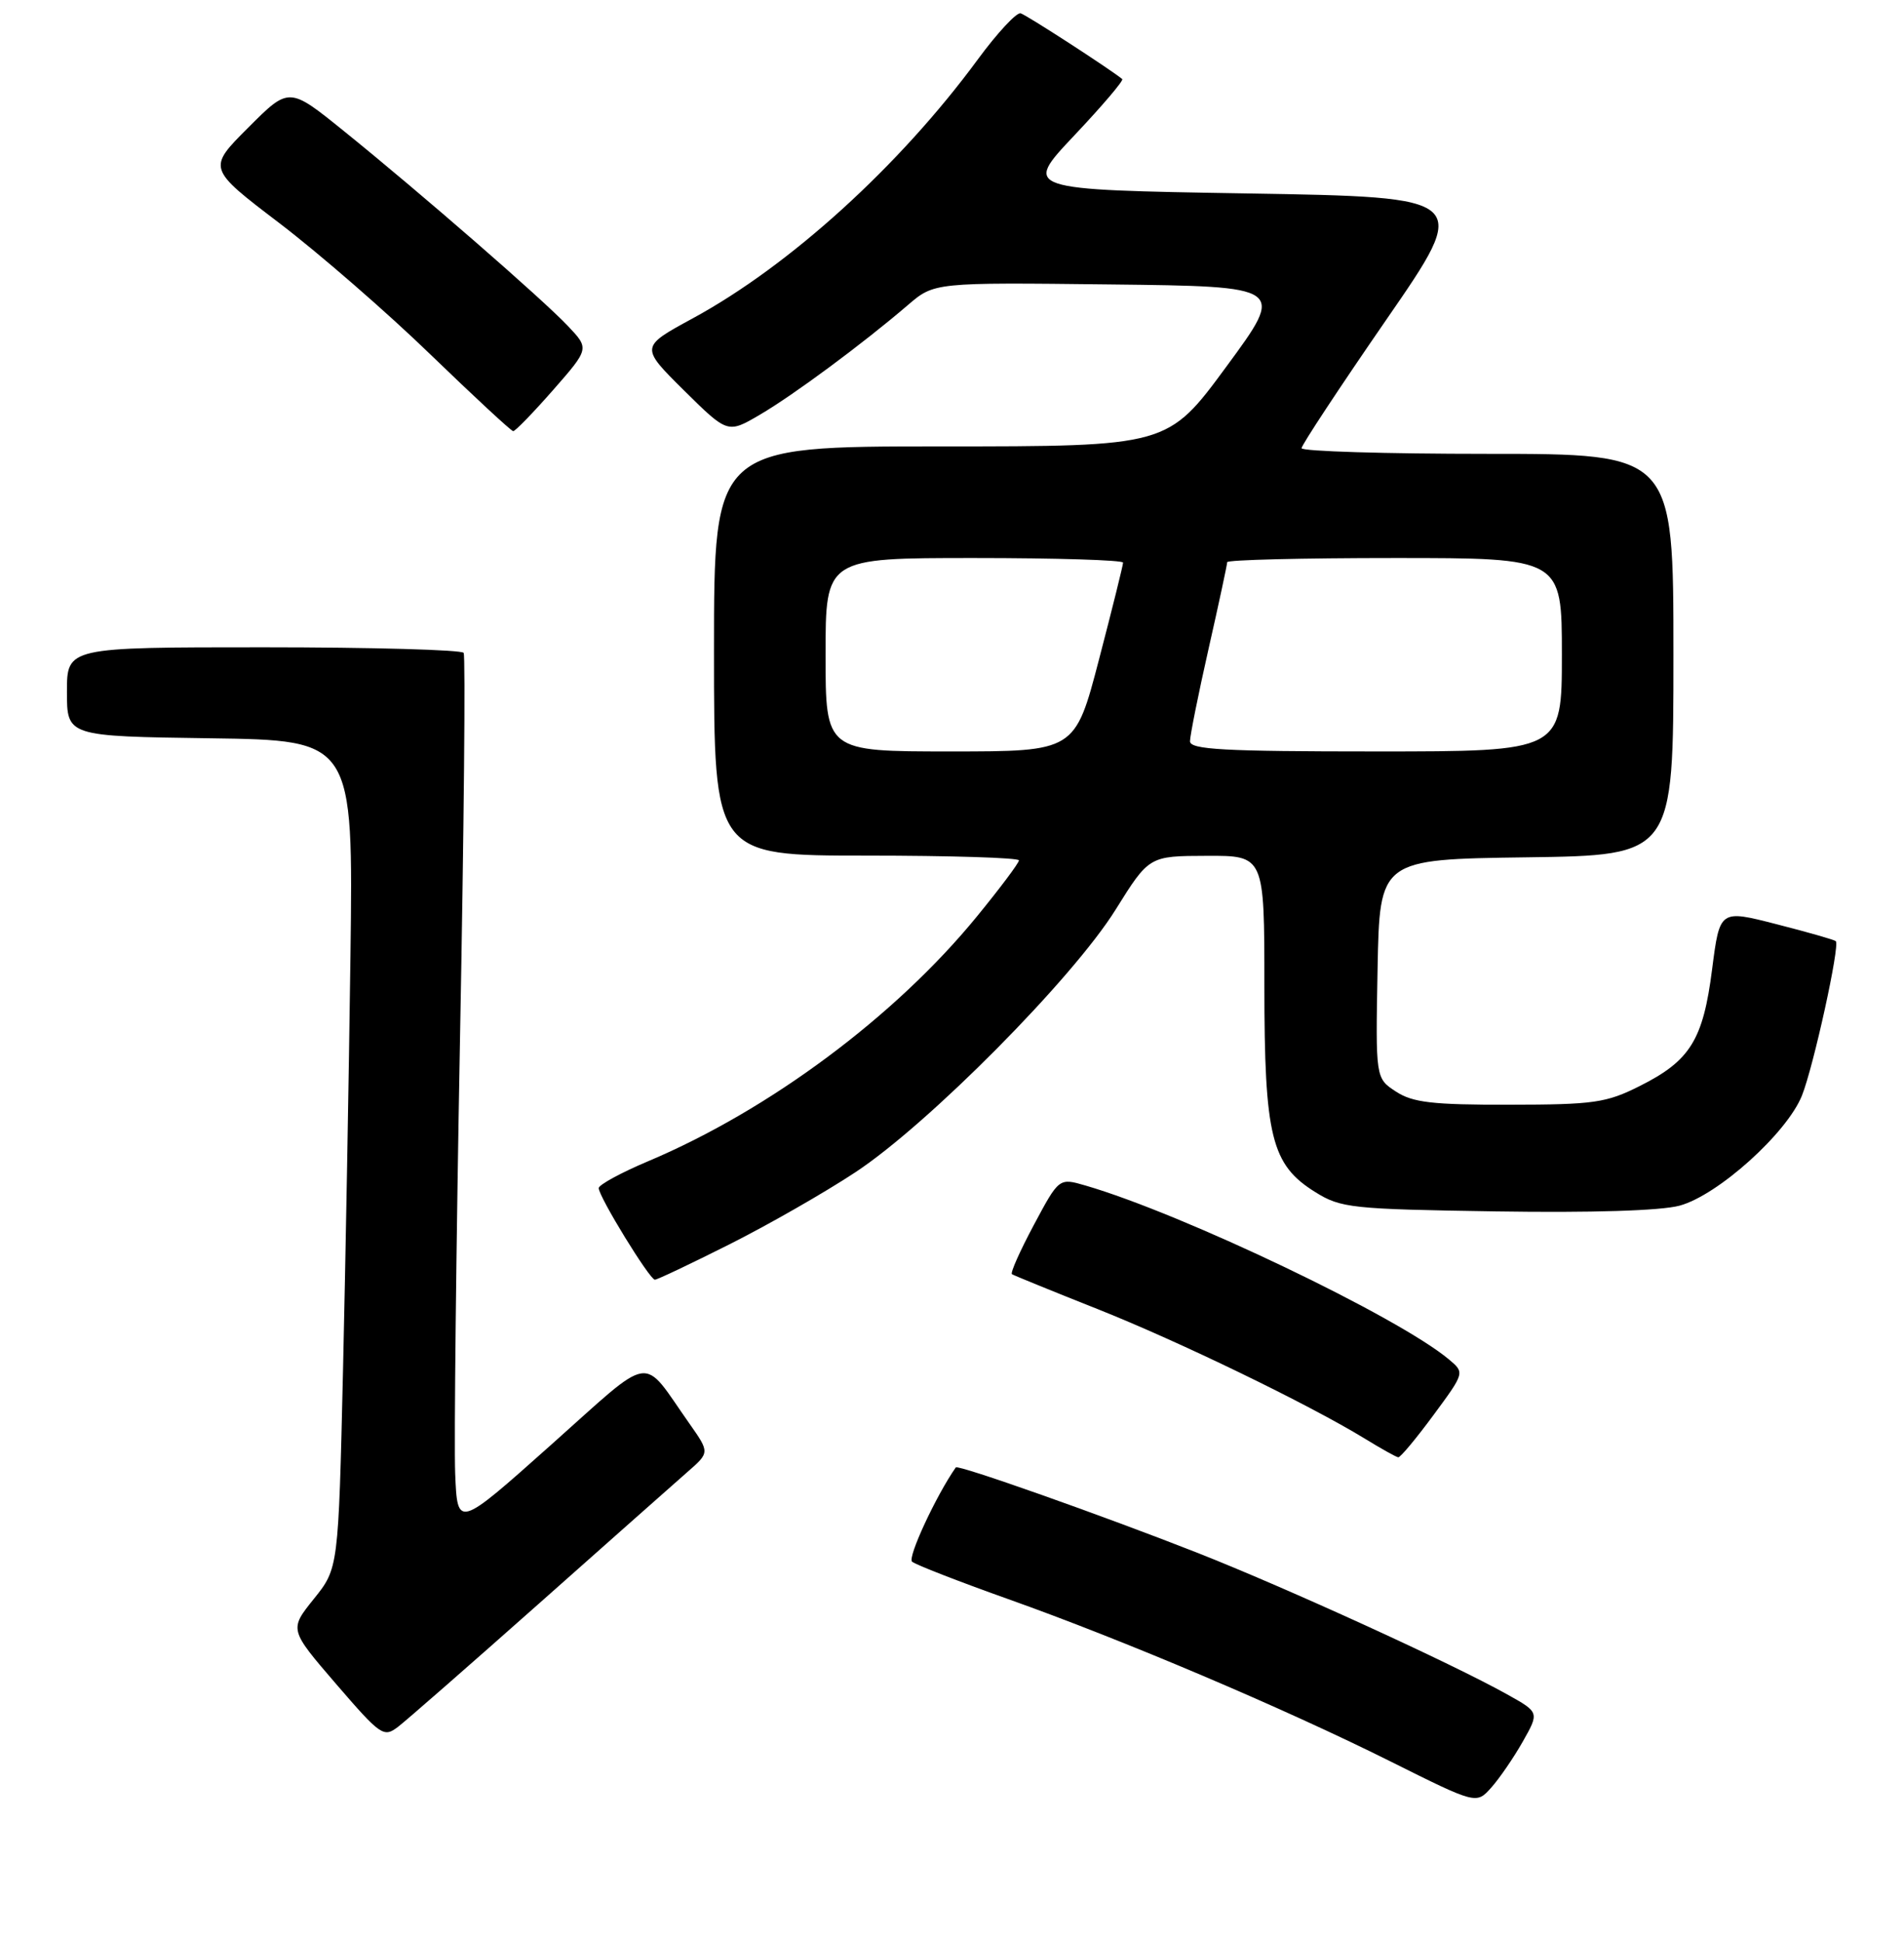 <?xml version="1.0" encoding="UTF-8" standalone="no"?>
<!DOCTYPE svg PUBLIC "-//W3C//DTD SVG 1.1//EN" "http://www.w3.org/Graphics/SVG/1.1/DTD/svg11.dtd" >
<svg xmlns="http://www.w3.org/2000/svg" xmlns:xlink="http://www.w3.org/1999/xlink" version="1.1" viewBox="0 0 256 261">
 <g >
 <path fill="currentColor"
d=" M 204.74 234.09 C 206.97 230.15 206.97 230.15 202.65 227.74 C 195.23 223.59 173.00 213.44 161.00 208.71 C 148.18 203.67 128.80 196.82 128.51 197.23 C 125.86 201.02 121.99 209.35 122.63 209.90 C 123.11 210.31 128.90 212.56 135.50 214.91 C 151.06 220.44 172.53 229.55 187.00 236.77 C 198.50 242.51 198.50 242.51 200.50 240.27 C 201.60 239.04 203.51 236.26 204.74 234.09 Z  M 72.50 215.50 C 81.79 207.25 90.76 199.31 92.41 197.86 C 95.43 195.23 95.43 195.23 92.71 191.36 C 86.12 182.02 88.12 181.71 74.00 194.28 C 61.50 205.42 61.50 205.42 61.20 198.06 C 61.04 194.02 61.33 167.71 61.85 139.60 C 62.38 111.50 62.60 88.16 62.34 87.75 C 62.09 87.34 49.98 87.00 35.44 87.00 C 9.00 87.00 9.00 87.00 9.00 92.98 C 9.00 98.96 9.00 98.96 28.25 99.23 C 47.50 99.50 47.50 99.50 47.12 128.50 C 46.91 144.45 46.46 169.49 46.12 184.15 C 45.50 210.80 45.50 210.80 42.19 214.91 C 38.89 219.02 38.89 219.02 45.19 226.34 C 51.22 233.33 51.59 233.58 53.55 232.07 C 54.67 231.21 63.20 223.75 72.50 215.50 Z  M 192.72 190.22 C 196.94 184.50 196.94 184.50 194.83 182.73 C 188.04 177.02 159.07 163.16 145.94 159.34 C 142.39 158.31 142.39 158.31 139.01 164.63 C 137.15 168.11 135.82 171.09 136.06 171.26 C 136.30 171.42 141.45 173.52 147.50 175.92 C 158.46 180.27 175.91 188.72 183.50 193.36 C 185.70 194.71 187.72 195.84 188.00 195.87 C 188.28 195.91 190.40 193.36 192.72 190.22 Z  M 98.07 167.25 C 103.27 164.64 110.89 160.28 115.01 157.56 C 124.81 151.10 144.22 131.53 150.00 122.26 C 154.50 115.05 154.50 115.05 162.25 115.03 C 170.00 115.00 170.00 115.00 170.00 132.48 C 170.00 152.80 170.93 156.55 176.85 160.23 C 180.28 162.37 181.72 162.52 201.13 162.82 C 213.97 163.02 223.29 162.73 225.82 162.05 C 230.97 160.66 240.26 152.30 242.28 147.25 C 243.84 143.33 247.41 127.07 246.83 126.50 C 246.65 126.32 243.06 125.29 238.86 124.22 C 231.23 122.26 231.23 122.26 230.20 130.27 C 228.99 139.78 227.26 142.57 220.45 145.98 C 215.97 148.23 214.30 148.47 202.96 148.48 C 192.57 148.50 189.95 148.19 187.68 146.71 C 184.95 144.92 184.95 144.92 185.22 130.21 C 185.50 115.50 185.50 115.50 205.25 115.23 C 225.00 114.96 225.00 114.96 225.00 87.98 C 225.00 61.00 225.00 61.00 200.00 61.00 C 186.25 61.00 175.00 60.66 175.00 60.24 C 175.00 59.83 180.12 52.06 186.38 42.99 C 197.77 26.50 197.77 26.50 167.67 26.00 C 137.56 25.50 137.56 25.50 144.42 18.23 C 148.20 14.23 151.11 10.81 150.89 10.63 C 149.26 9.29 138.01 2.01 137.23 1.79 C 136.69 1.63 134.09 4.42 131.46 8.00 C 120.93 22.32 106.16 35.72 93.14 42.79 C 86.07 46.63 86.07 46.63 91.95 52.46 C 97.84 58.28 97.84 58.28 102.17 55.74 C 106.70 53.09 116.00 46.20 122.06 41.01 C 125.61 37.96 125.61 37.96 149.22 38.23 C 172.82 38.50 172.82 38.50 164.91 49.25 C 157.00 60.00 157.00 60.00 126.50 60.00 C 96.00 60.00 96.00 60.00 96.00 87.50 C 96.00 115.00 96.00 115.00 116.50 115.00 C 127.78 115.00 137.00 115.29 137.00 115.64 C 137.00 115.99 134.45 119.39 131.34 123.19 C 120.37 136.61 103.43 149.21 87.14 156.08 C 83.49 157.62 80.50 159.25 80.50 159.69 C 80.50 160.84 87.35 172.00 88.05 172.00 C 88.37 172.00 92.88 169.86 98.07 167.25 Z  M 74.37 52.42 C 79.24 46.86 79.24 46.86 76.37 43.83 C 72.95 40.20 56.42 25.83 46.18 17.57 C 38.86 11.66 38.86 11.66 33.38 17.15 C 27.89 22.63 27.89 22.63 37.59 30.01 C 42.92 34.08 52.06 42.01 57.89 47.66 C 63.73 53.30 68.72 57.93 69.00 57.95 C 69.28 57.96 71.69 55.47 74.37 52.42 Z  M 111.00 88.00 C 111.00 75.00 111.00 75.00 131.00 75.00 C 142.00 75.00 151.00 75.28 151.00 75.62 C 151.00 75.96 149.55 81.81 147.77 88.62 C 144.54 101.00 144.54 101.00 127.77 101.00 C 111.00 101.00 111.00 101.00 111.00 88.00 Z  M 160.00 99.63 C 160.00 98.88 161.12 93.29 162.50 87.19 C 163.88 81.10 165.00 75.87 165.00 75.56 C 165.00 75.25 175.12 75.00 187.50 75.00 C 210.00 75.00 210.00 75.00 210.00 88.00 C 210.00 101.00 210.00 101.00 185.00 101.00 C 164.54 101.00 160.00 100.75 160.00 99.63 Z "/>
</g>
</svg>